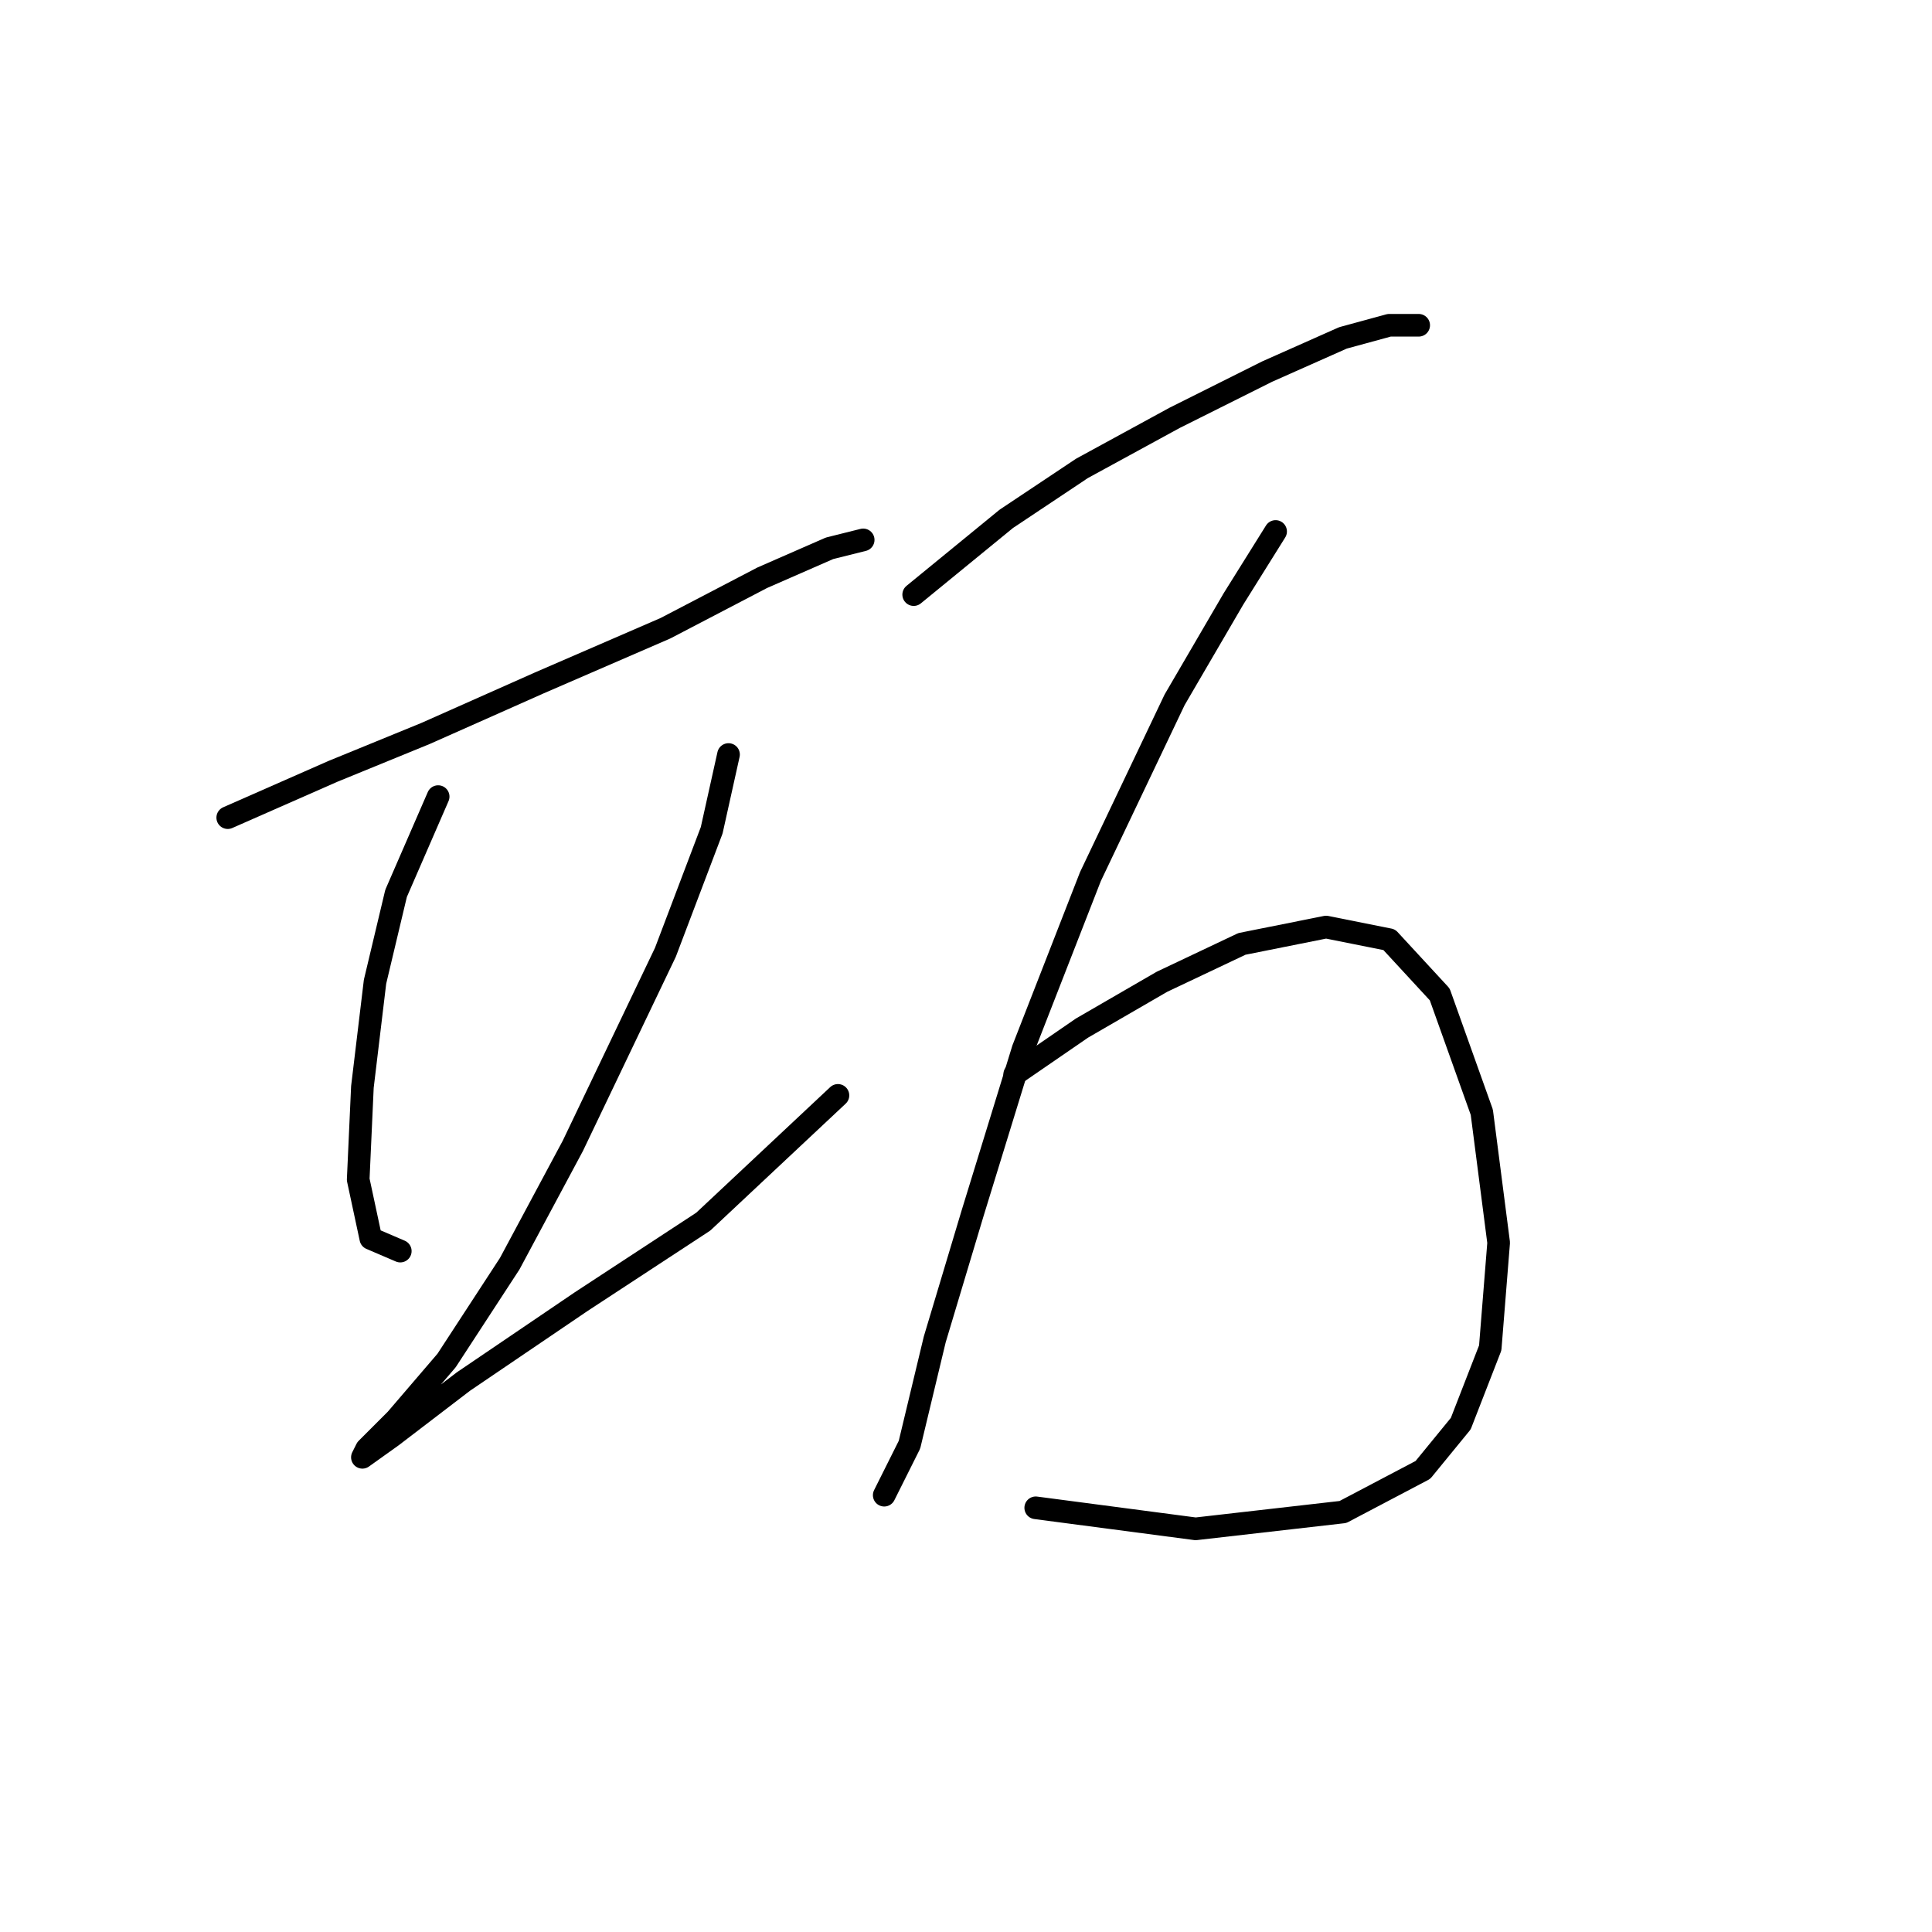 <?xml version="1.0" standalone="no"?>
    <svg width="256" height="256" xmlns="http://www.w3.org/2000/svg" version="1.1">
    <polyline stroke="black" stroke-width="3" stroke-linecap="round" fill="transparent" stroke-linejoin="round" points="30.177 108.342 44.117 102.208 56.385 97.189 71.44 90.498 88.169 83.249 100.994 76.558 109.916 72.654 114.377 71.539 114.377 71.539 " />
        <polyline stroke="black" stroke-width="3" stroke-linecap="round" fill="transparent" stroke-linejoin="round" points="58.058 105.554 52.481 118.379 49.693 130.089 48.02 144.03 47.463 156.297 49.136 164.104 53.039 165.777 53.039 165.777 " />
        <polyline stroke="black" stroke-width="3" stroke-linecap="round" fill="transparent" stroke-linejoin="round" points="96.533 99.978 94.303 110.015 88.169 126.186 75.901 151.836 67.537 167.45 59.173 180.275 52.481 188.082 48.578 191.985 48.02 193.1 51.924 190.312 61.403 183.063 77.017 172.468 93.188 161.873 111.031 145.145 111.031 145.145 " />
        <polyline stroke="black" stroke-width="3" stroke-linecap="round" fill="transparent" stroke-linejoin="round" points="121.069 78.788 133.336 68.751 143.373 62.059 155.641 55.368 167.909 49.234 177.946 44.773 184.08 43.1 187.983 43.1 187.983 43.1 " />
        <polyline stroke="black" stroke-width="3" stroke-linecap="round" fill="transparent" stroke-linejoin="round" points="169.024 70.424 163.448 79.346 155.641 92.729 144.489 116.149 135.567 139.011 128.875 160.758 123.857 177.487 120.511 191.427 117.165 198.119 117.165 198.119 " />
        <polyline stroke="black" stroke-width="3" stroke-linecap="round" fill="transparent" stroke-linejoin="round" points="134.452 142.357 143.373 136.223 153.968 130.089 164.563 125.071 175.715 122.84 184.08 124.513 190.771 131.762 196.347 147.375 198.578 164.662 197.463 178.602 193.559 188.639 188.541 194.773 177.946 200.349 158.429 202.58 137.24 199.792 137.24 199.792 " />
        </svg>